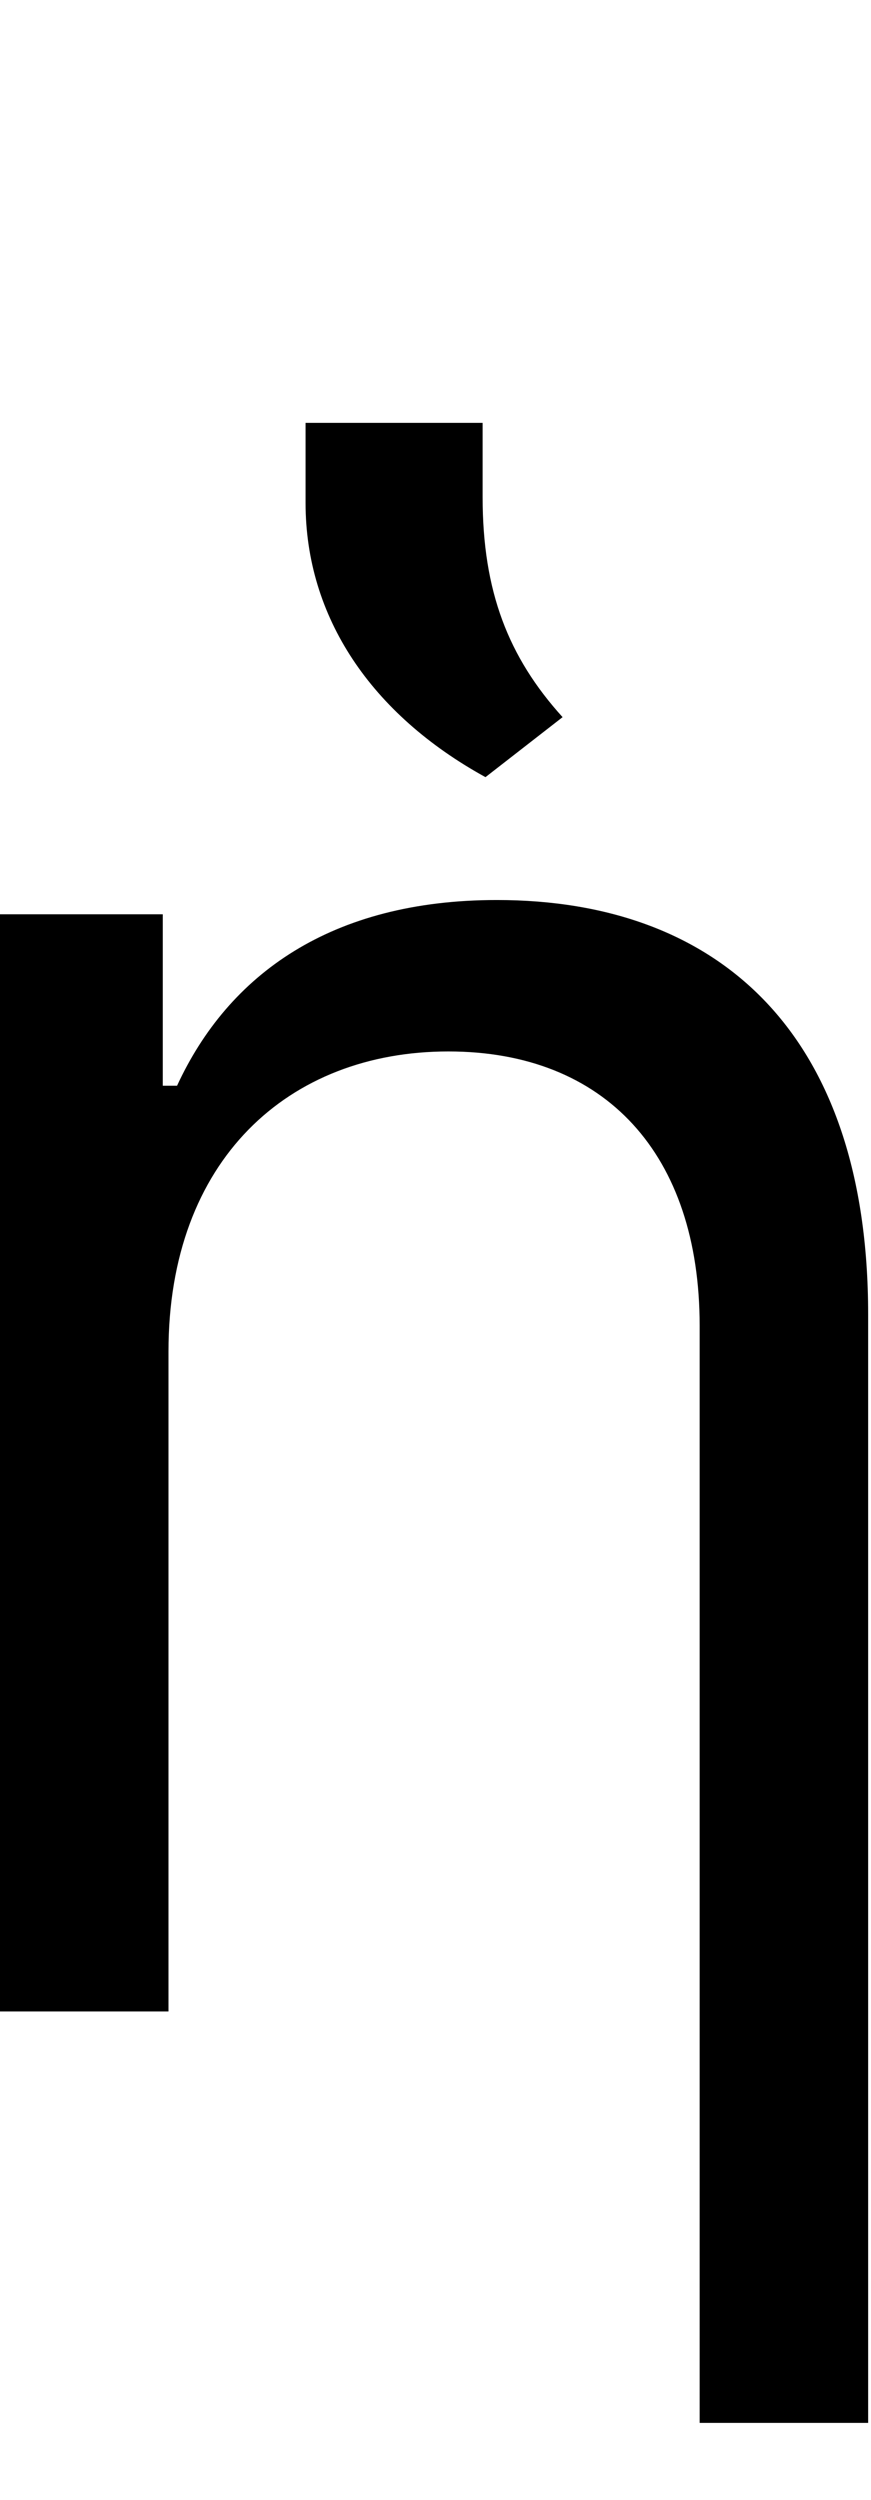 <svg id="svg-uni1F21" xmlns="http://www.w3.org/2000/svg" width="122" height="350"><path d="M452 -924C452 -1192 620 -1344 844 -1344C1064 -1344 1196 -1200 1196 -960V576H1432V-976C1432 -1368 1224 -1556 912 -1556C680 -1556 536 -1452 464 -1296H444V-1536H216V0H452ZM644 -2112C644 -1952 736 -1816 896 -1728L1004 -1812C928 -1896 892 -1988 892 -2120V-2224H644Z" transform="translate(-21.6 281.6) scale(0.1)"/></svg>
